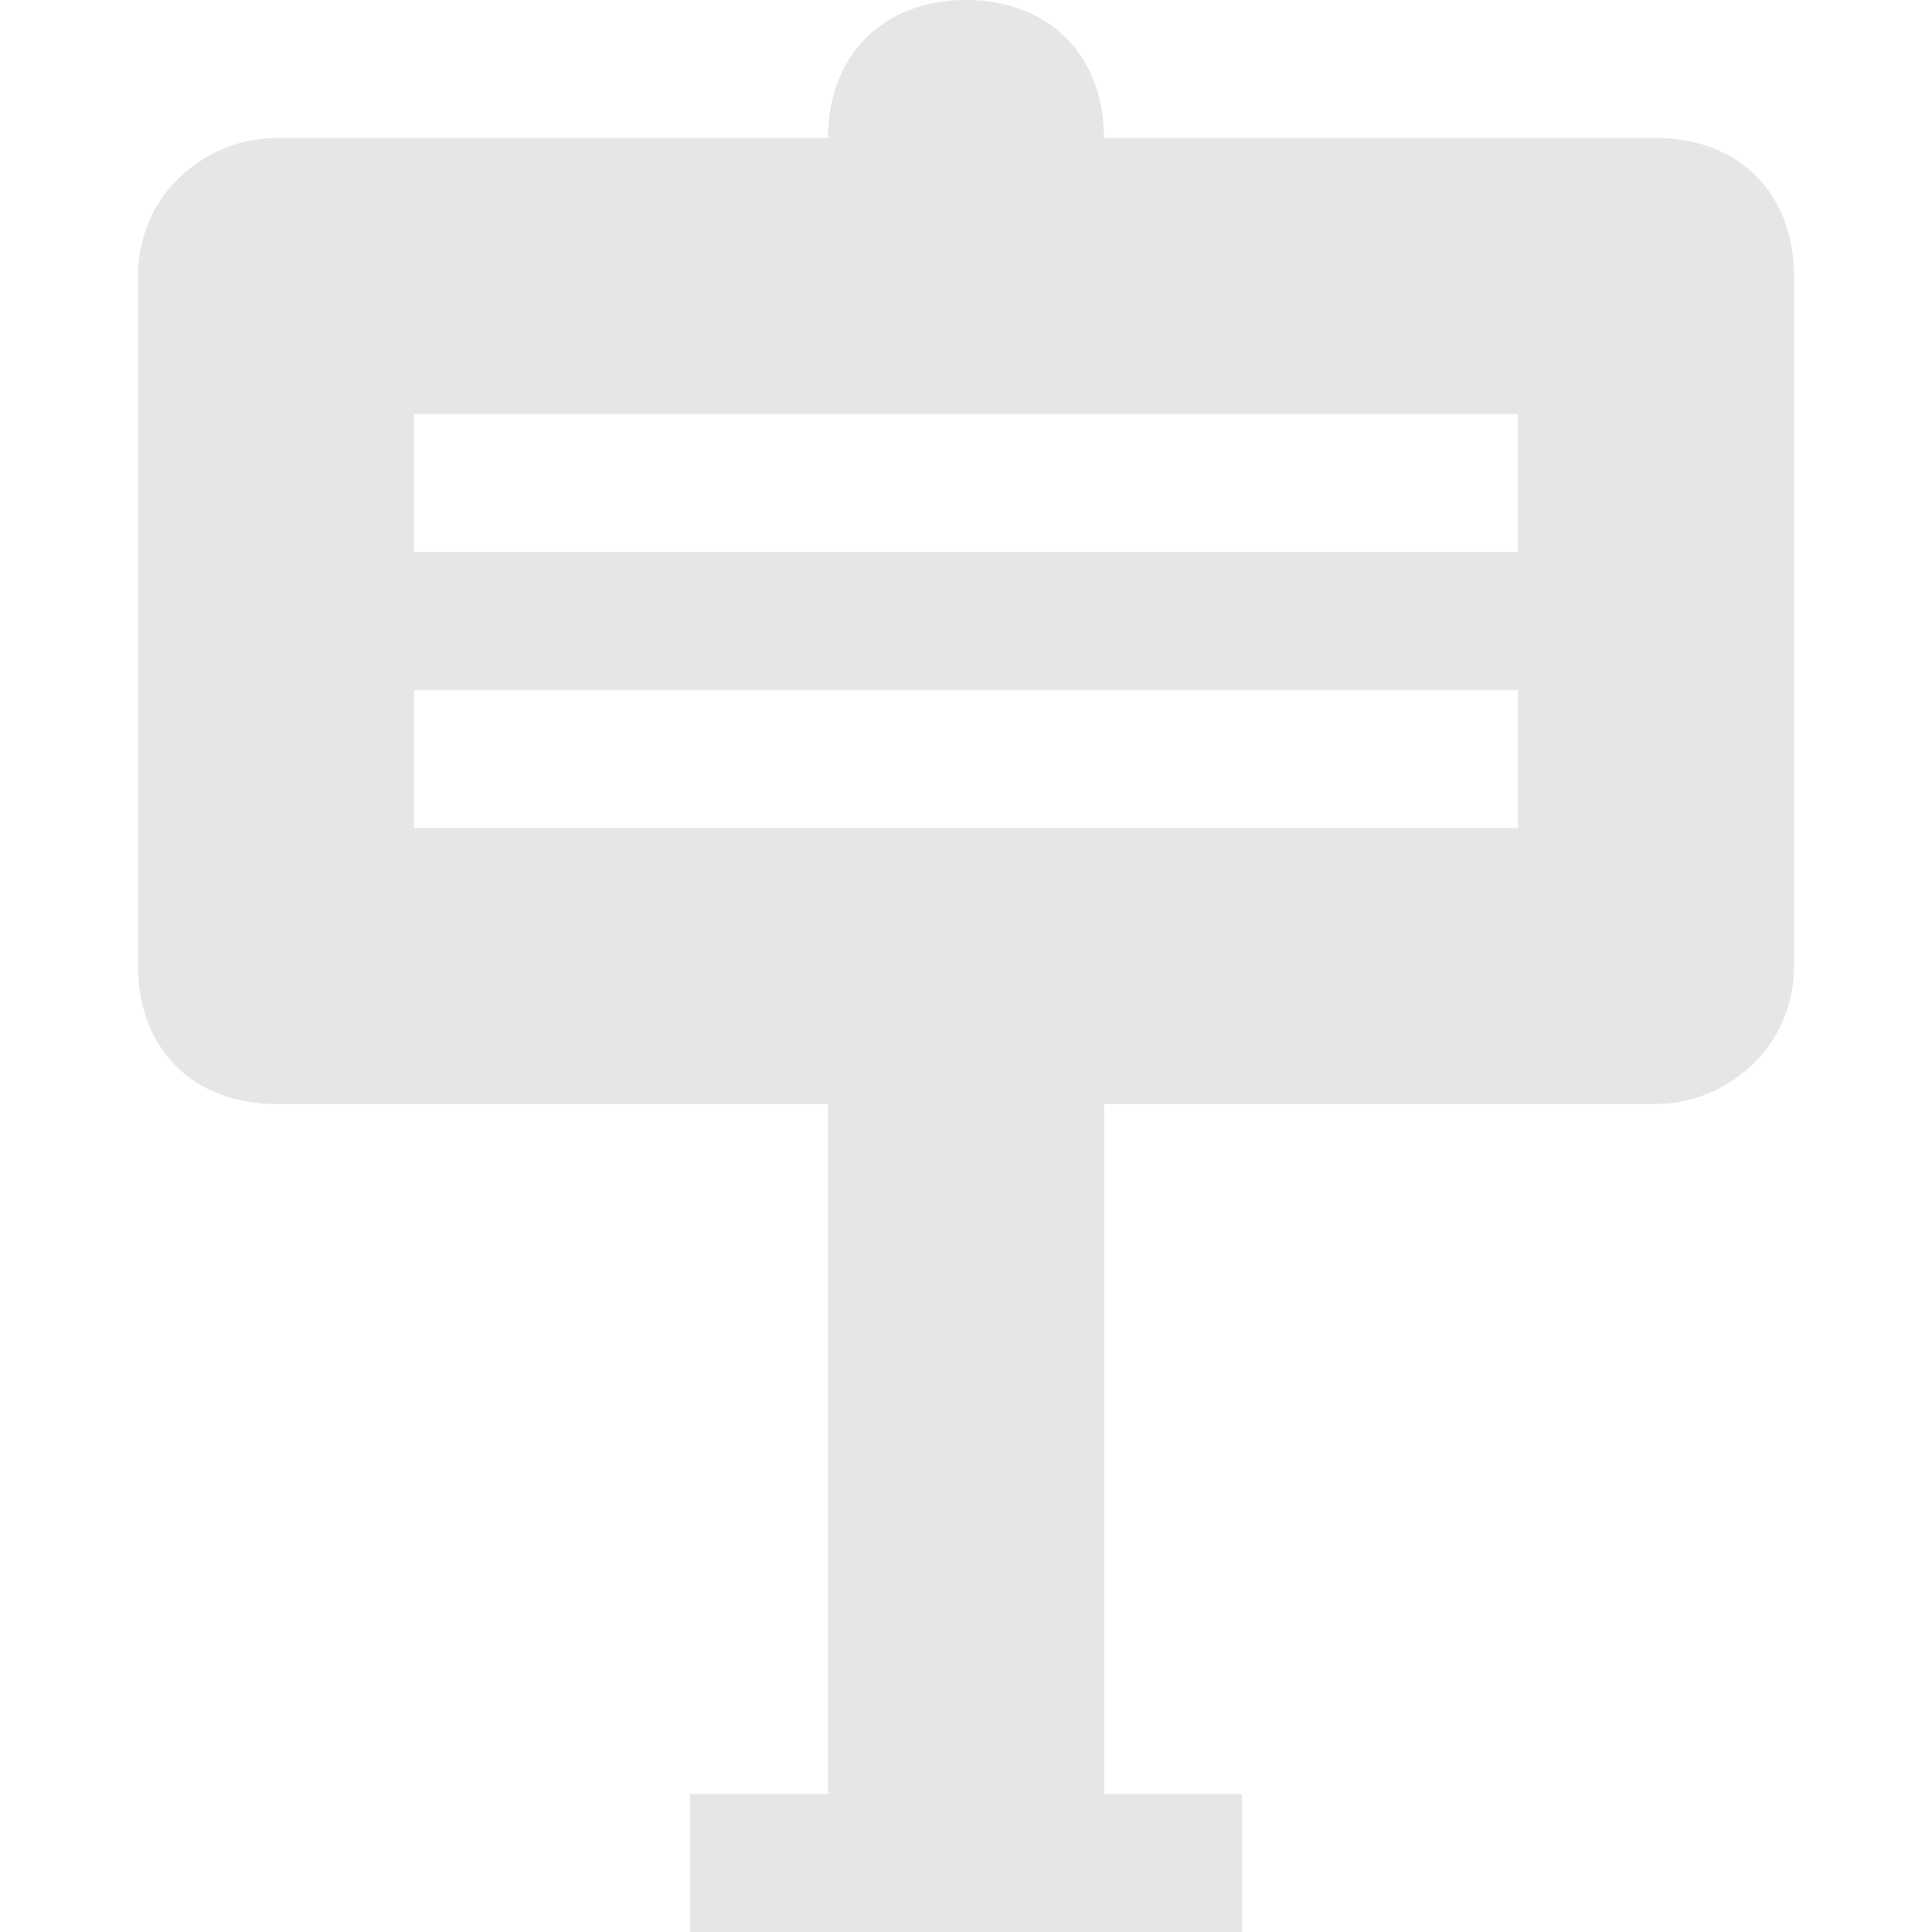 <?xml version="1.0" encoding="utf-8"?>
<!-- Generator: Adobe Illustrator 20.0.0, SVG Export Plug-In . SVG Version: 6.00 Build 0)  -->
<svg version="1.1" id="Layer_1" xmlns:sketch="http://www.bohemiancoding.com/sketch/ns"
	 xmlns="http://www.w3.org/2000/svg" xmlns:xlink="http://www.w3.org/1999/xlink" x="0px" y="0px" width="14px" height="14px"
	 viewBox="0 0 14 14" enable-background="new 0 0 14 14" xml:space="preserve">
<path fill="#E6E6E6" d="M12,1H8c0-0.6-0.4-1-1-1C6.4,0,6,0.4,6,1H2C1.5,1,1,1.4,1,2v5c0,0.6,0.4,1,1,1h4v5c0,0,0,0,0,0H5v1h4v-1H8c0,0,0,0,0,0V8h4
	c0.5,0,1-0.4,1-1V2C13,1.4,12.6,1,12,1z M11,6H3V5h8V6z M11,4H3V3h8V4z"/>
</svg>
